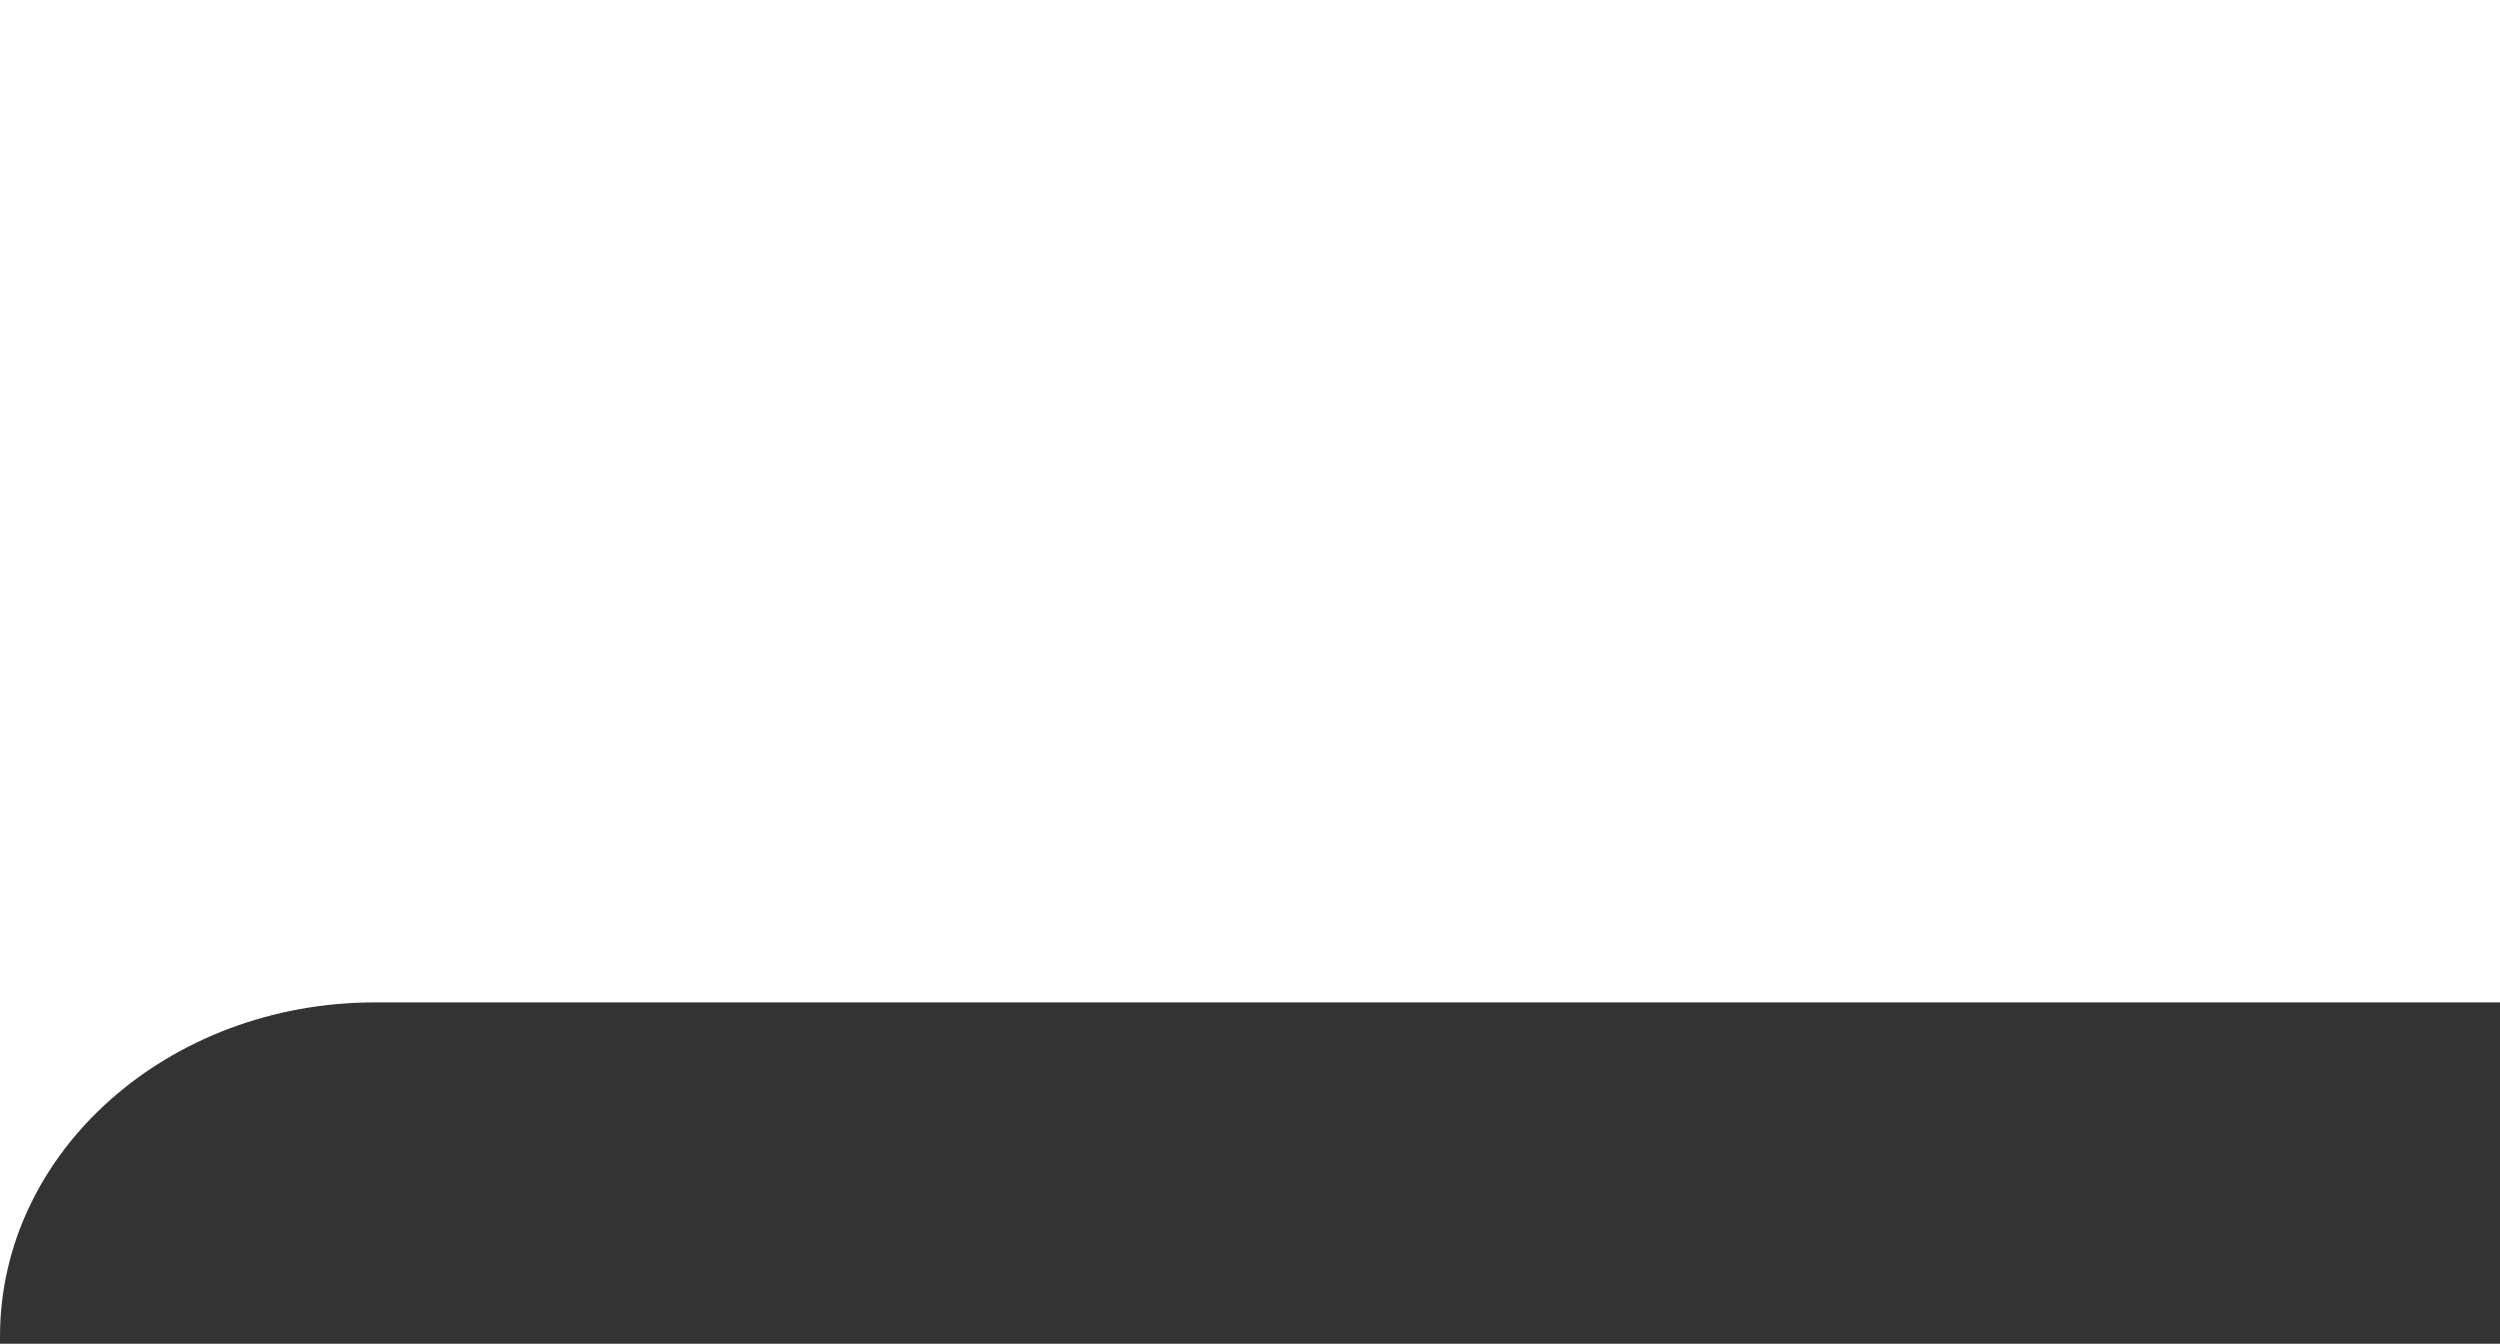 <svg width="160" height="86" viewBox="0 0 160 86" fill="none" xmlns="http://www.w3.org/2000/svg"><rect x="0" y="0" width="160" height="86" fill="#333333" stroke="none"/><path fill-rule="evenodd" clip-rule="evenodd" d="M160 0H0v85.537c0-11.81 10.745-21.384 24-21.384h136V0z" fill="#fff"/></svg>